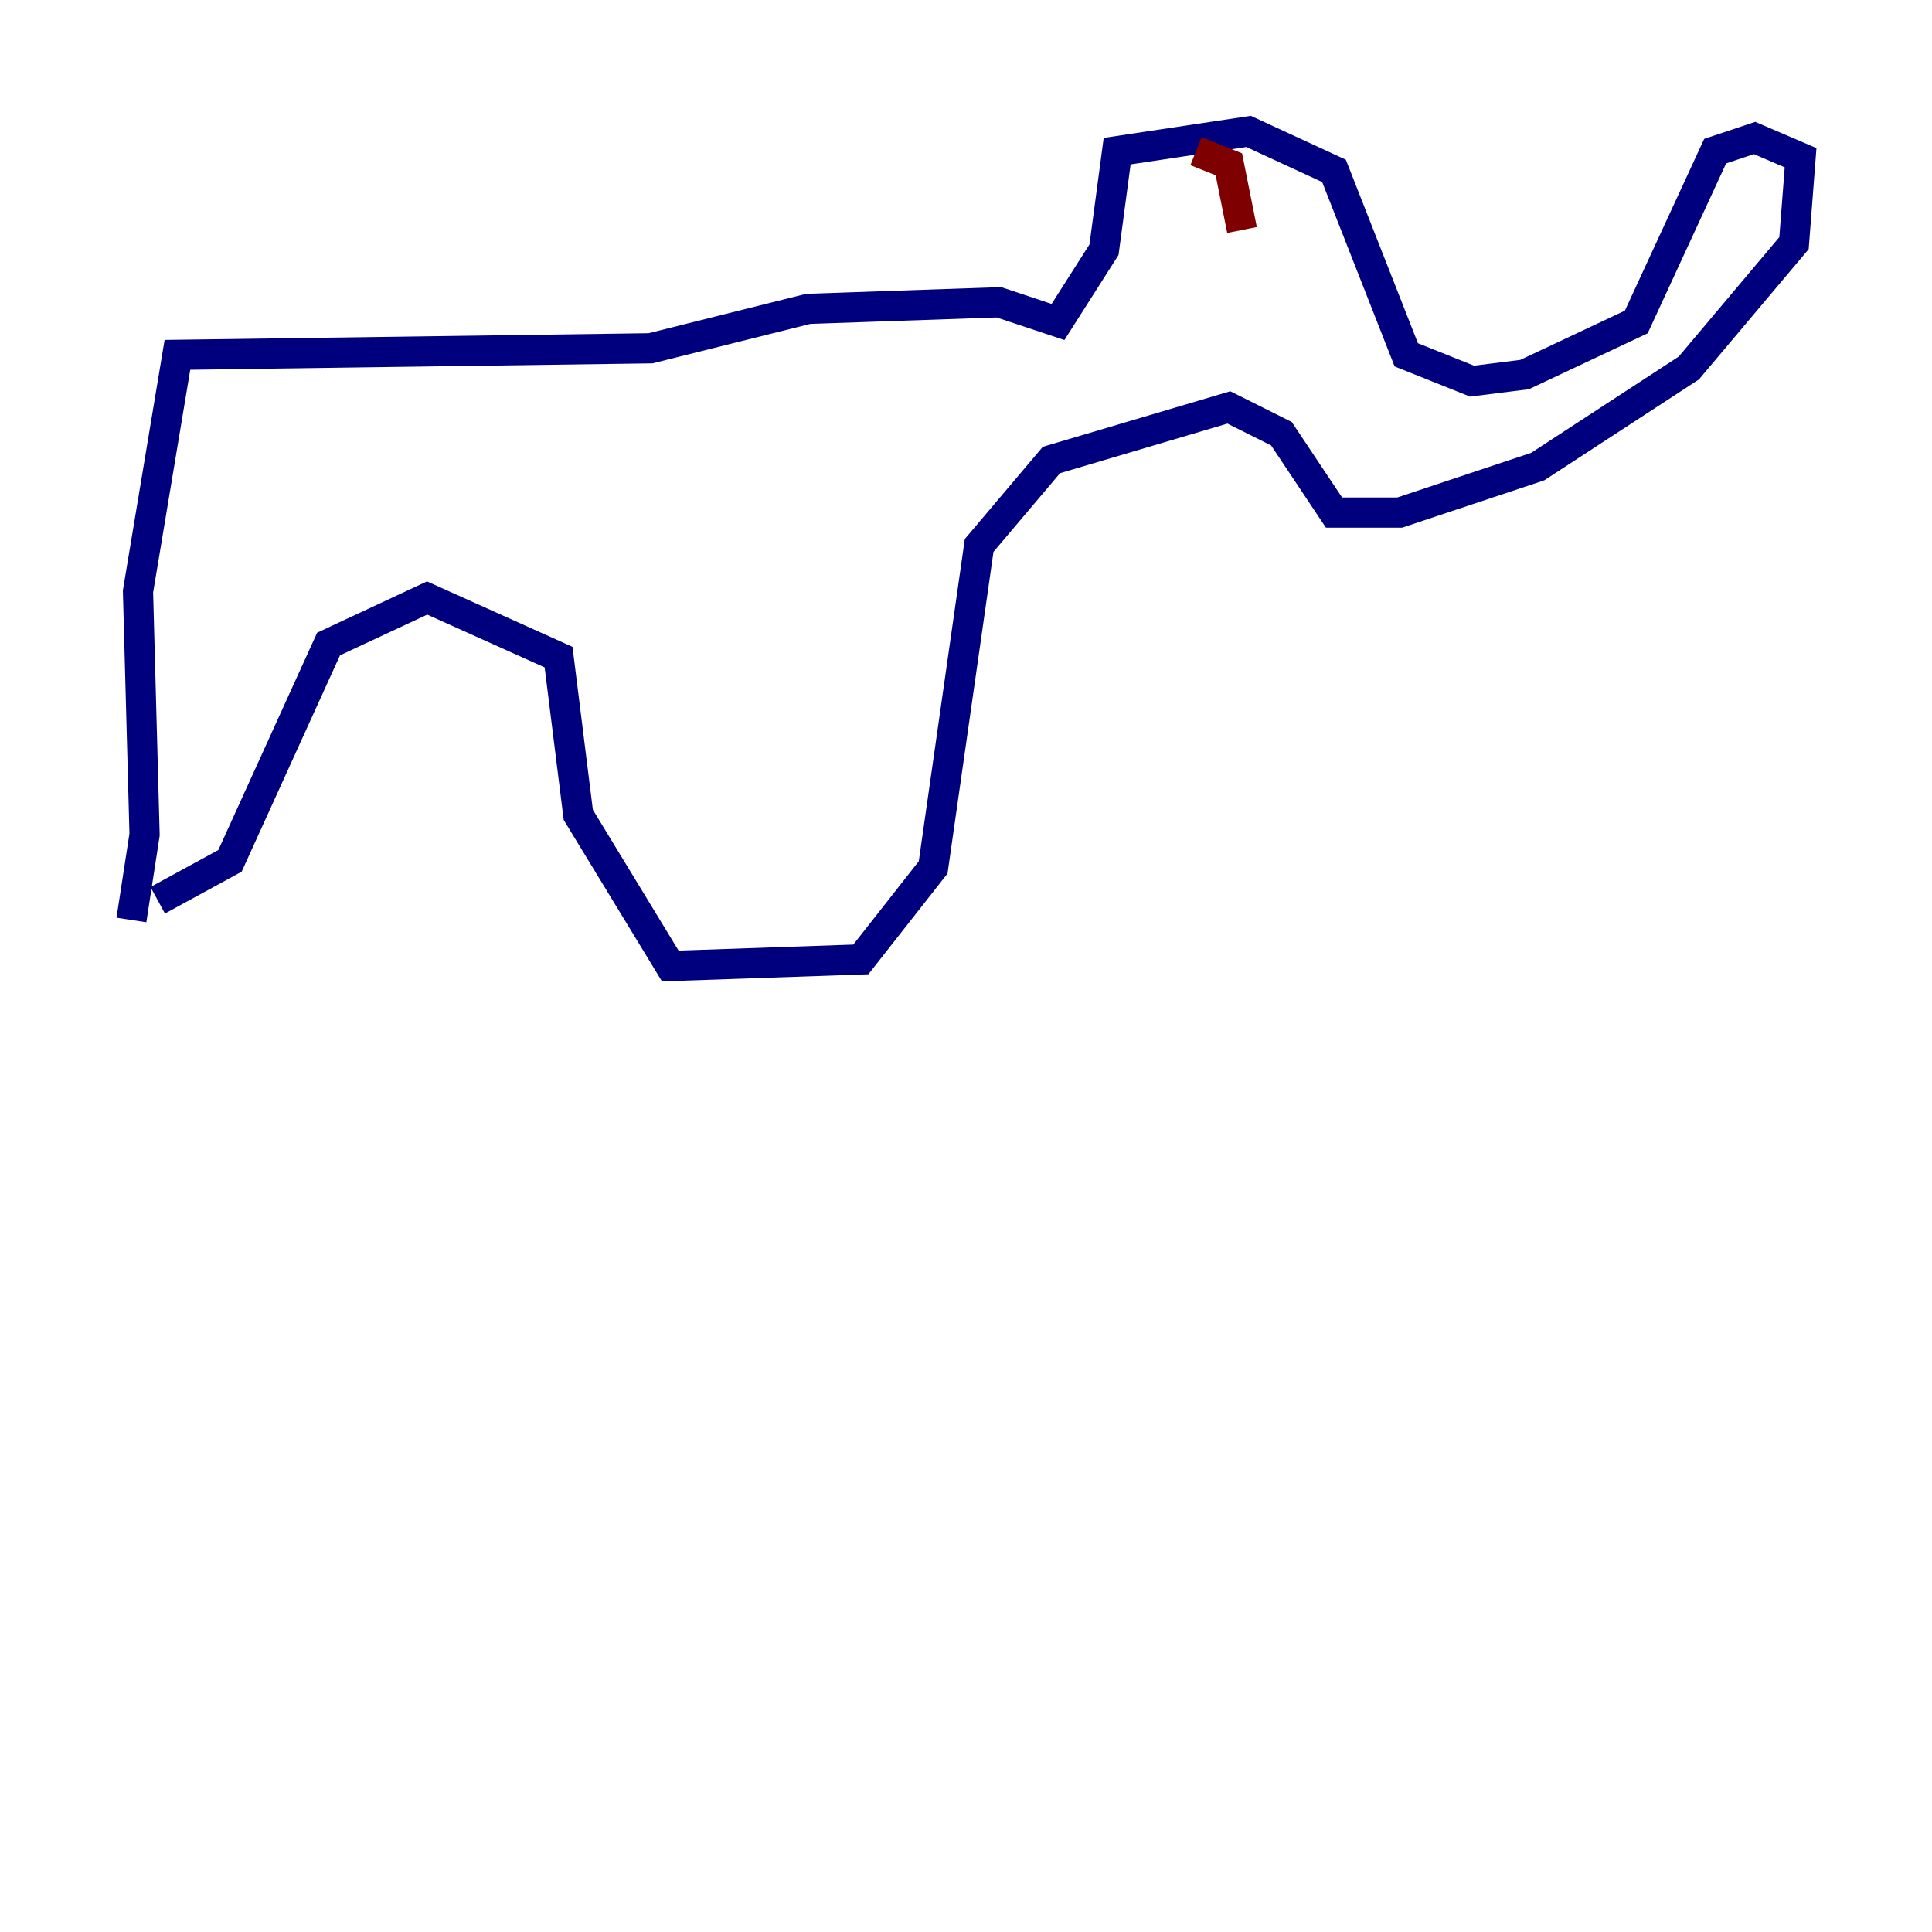 <?xml version="1.0" encoding="utf-8" ?>
<svg baseProfile="tiny" height="128" version="1.2" viewBox="0,0,128,128" width="128" xmlns="http://www.w3.org/2000/svg" xmlns:ev="http://www.w3.org/2001/xml-events" xmlns:xlink="http://www.w3.org/1999/xlink"><defs /><polyline fill="none" points="8.707,60.952 9.578,55.292 9.143,39.184 11.755,23.51 43.102,23.075 53.551,20.463 66.177,20.027 70.095,21.333 73.143,16.544 74.014,10.014 82.721,8.707 88.381,11.32 93.17,23.51 97.524,25.252 101.007,24.816 108.408,21.333 113.633,10.014 116.245,9.143 119.293,10.449 118.857,16.109 111.891,24.381 101.878,30.912 92.735,33.959 88.381,33.959 84.898,28.735 81.415,26.993 69.66,30.476 64.871,36.136 61.823,57.469 57.034,63.565 44.408,64.0 38.313,53.986 37.007,43.537 28.299,39.619 21.769,42.667 15.238,57.034 10.449,59.646" stroke="#00007f" stroke-width="2" /><polyline fill="none" points="79.238,10.014 81.415,10.884 82.286,15.238" stroke="#7f0000" stroke-width="2" /></svg>